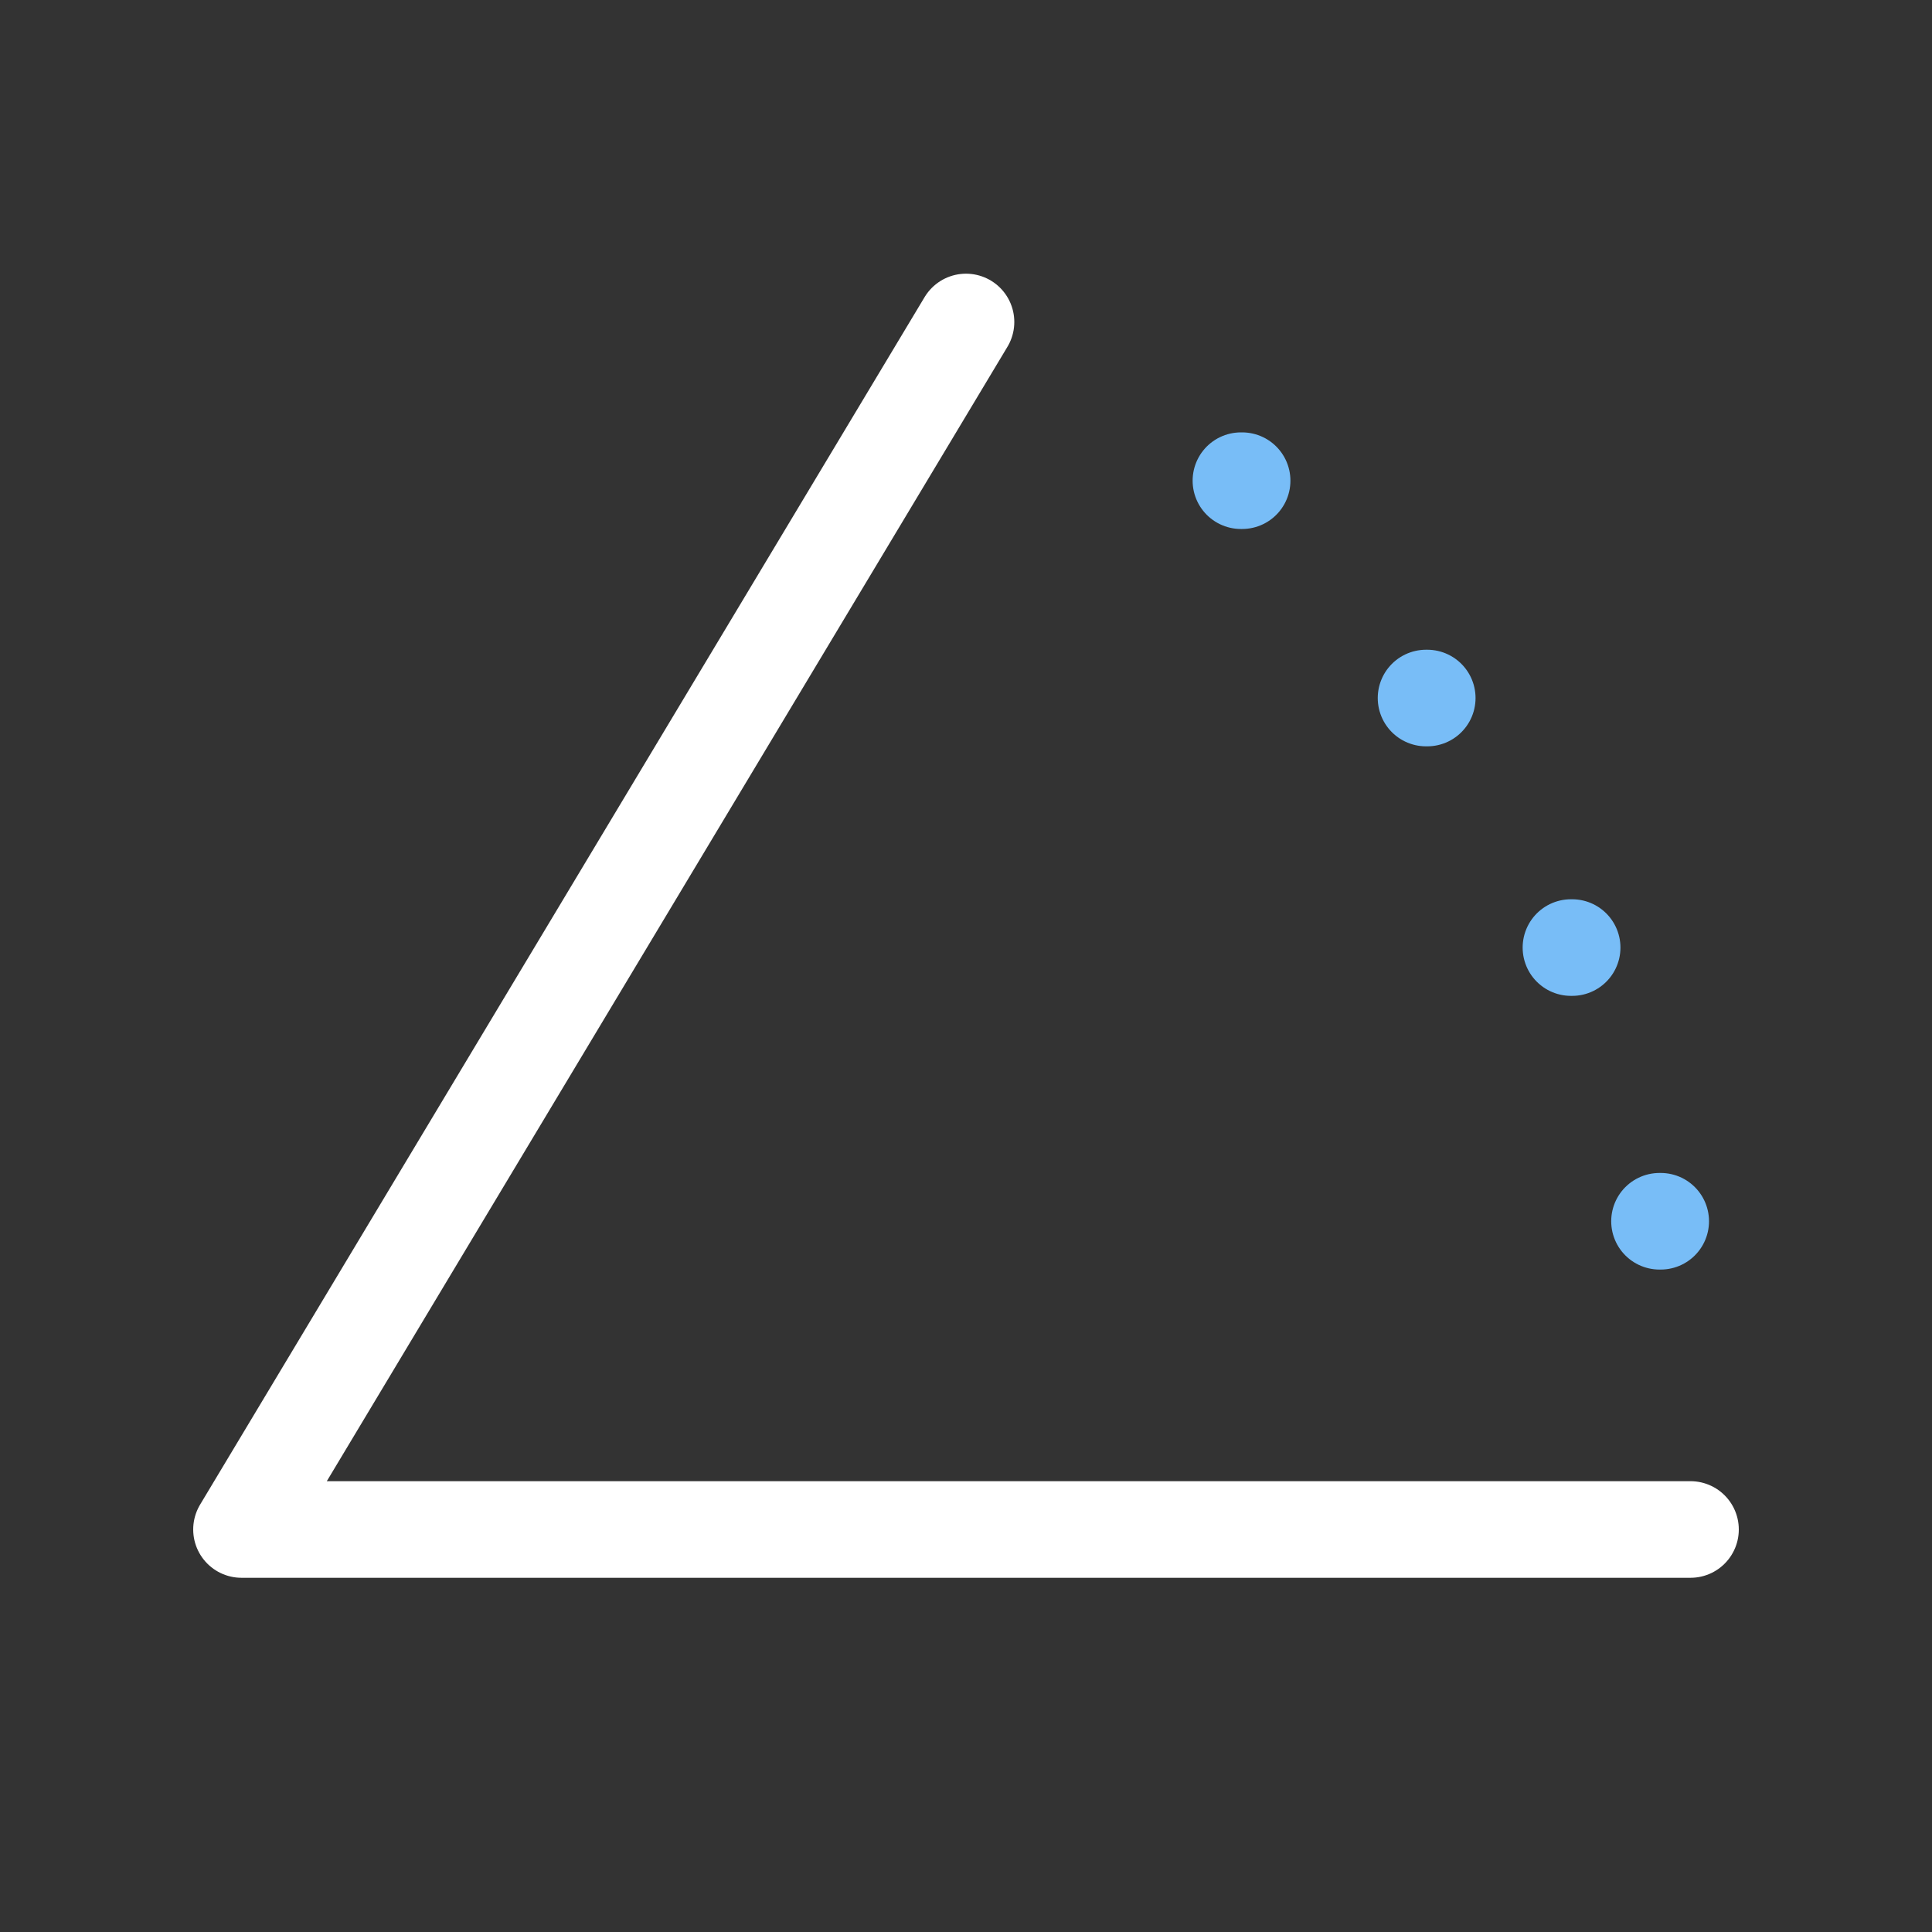 <?xml version="1.0" encoding="UTF-8"?>
<svg width="50px" height="50px" viewBox="0 0 50 50" version="1.1" xmlns="http://www.w3.org/2000/svg" xmlns:xlink="http://www.w3.org/1999/xlink">
    <rect x="0" y="0" width="50" height="50" fill="#333333" stroke="none"/>
    <title>Display_Position_Icon</title>
    <g id="Page-1" stroke="none" stroke-width="1" fill="none" fill-rule="evenodd">
        <g id="Home" transform="translate(-731, -374)">
            <g id="Display_Position_Button" transform="translate(716, 359)">
                <g id="Display_Position_Icon" transform="translate(15, 15)">
                    <polygon id="Path_9" points="0 0 50 0 50 50 0 50"></polygon>
                    <polyline id="Path_10" stroke="#FFFFFF" stroke-width="2.5" stroke-linecap="round" stroke-linejoin="round" points="43.75 39.583 6.25 39.583 25 8.333"></polyline>
                    <line x1="42.948" y1="31.606" x2="42.979" y2="31.606" id="Path_11" stroke="#78BDF7" stroke-width="2.5" stroke-linecap="round" stroke-linejoin="round"></line>
                    <line x1="40.656" y1="24.523" x2="40.687" y2="24.523" id="Path_12" stroke="#78BDF7" stroke-width="2.5" stroke-linecap="round" stroke-linejoin="round"></line>
                    <line x1="36.906" y1="18.065" x2="36.937" y2="18.065" id="Path_13" stroke="#78BDF7" stroke-width="2.5" stroke-linecap="round" stroke-linejoin="round"></line>
                    <line x1="32.115" y1="12.44" x2="32.146" y2="12.44" id="Path_14" stroke="#78BDF7" stroke-width="2.5" stroke-linecap="round" stroke-linejoin="round"></line>
                </g>
            </g>
        </g>
    </g>
</svg>